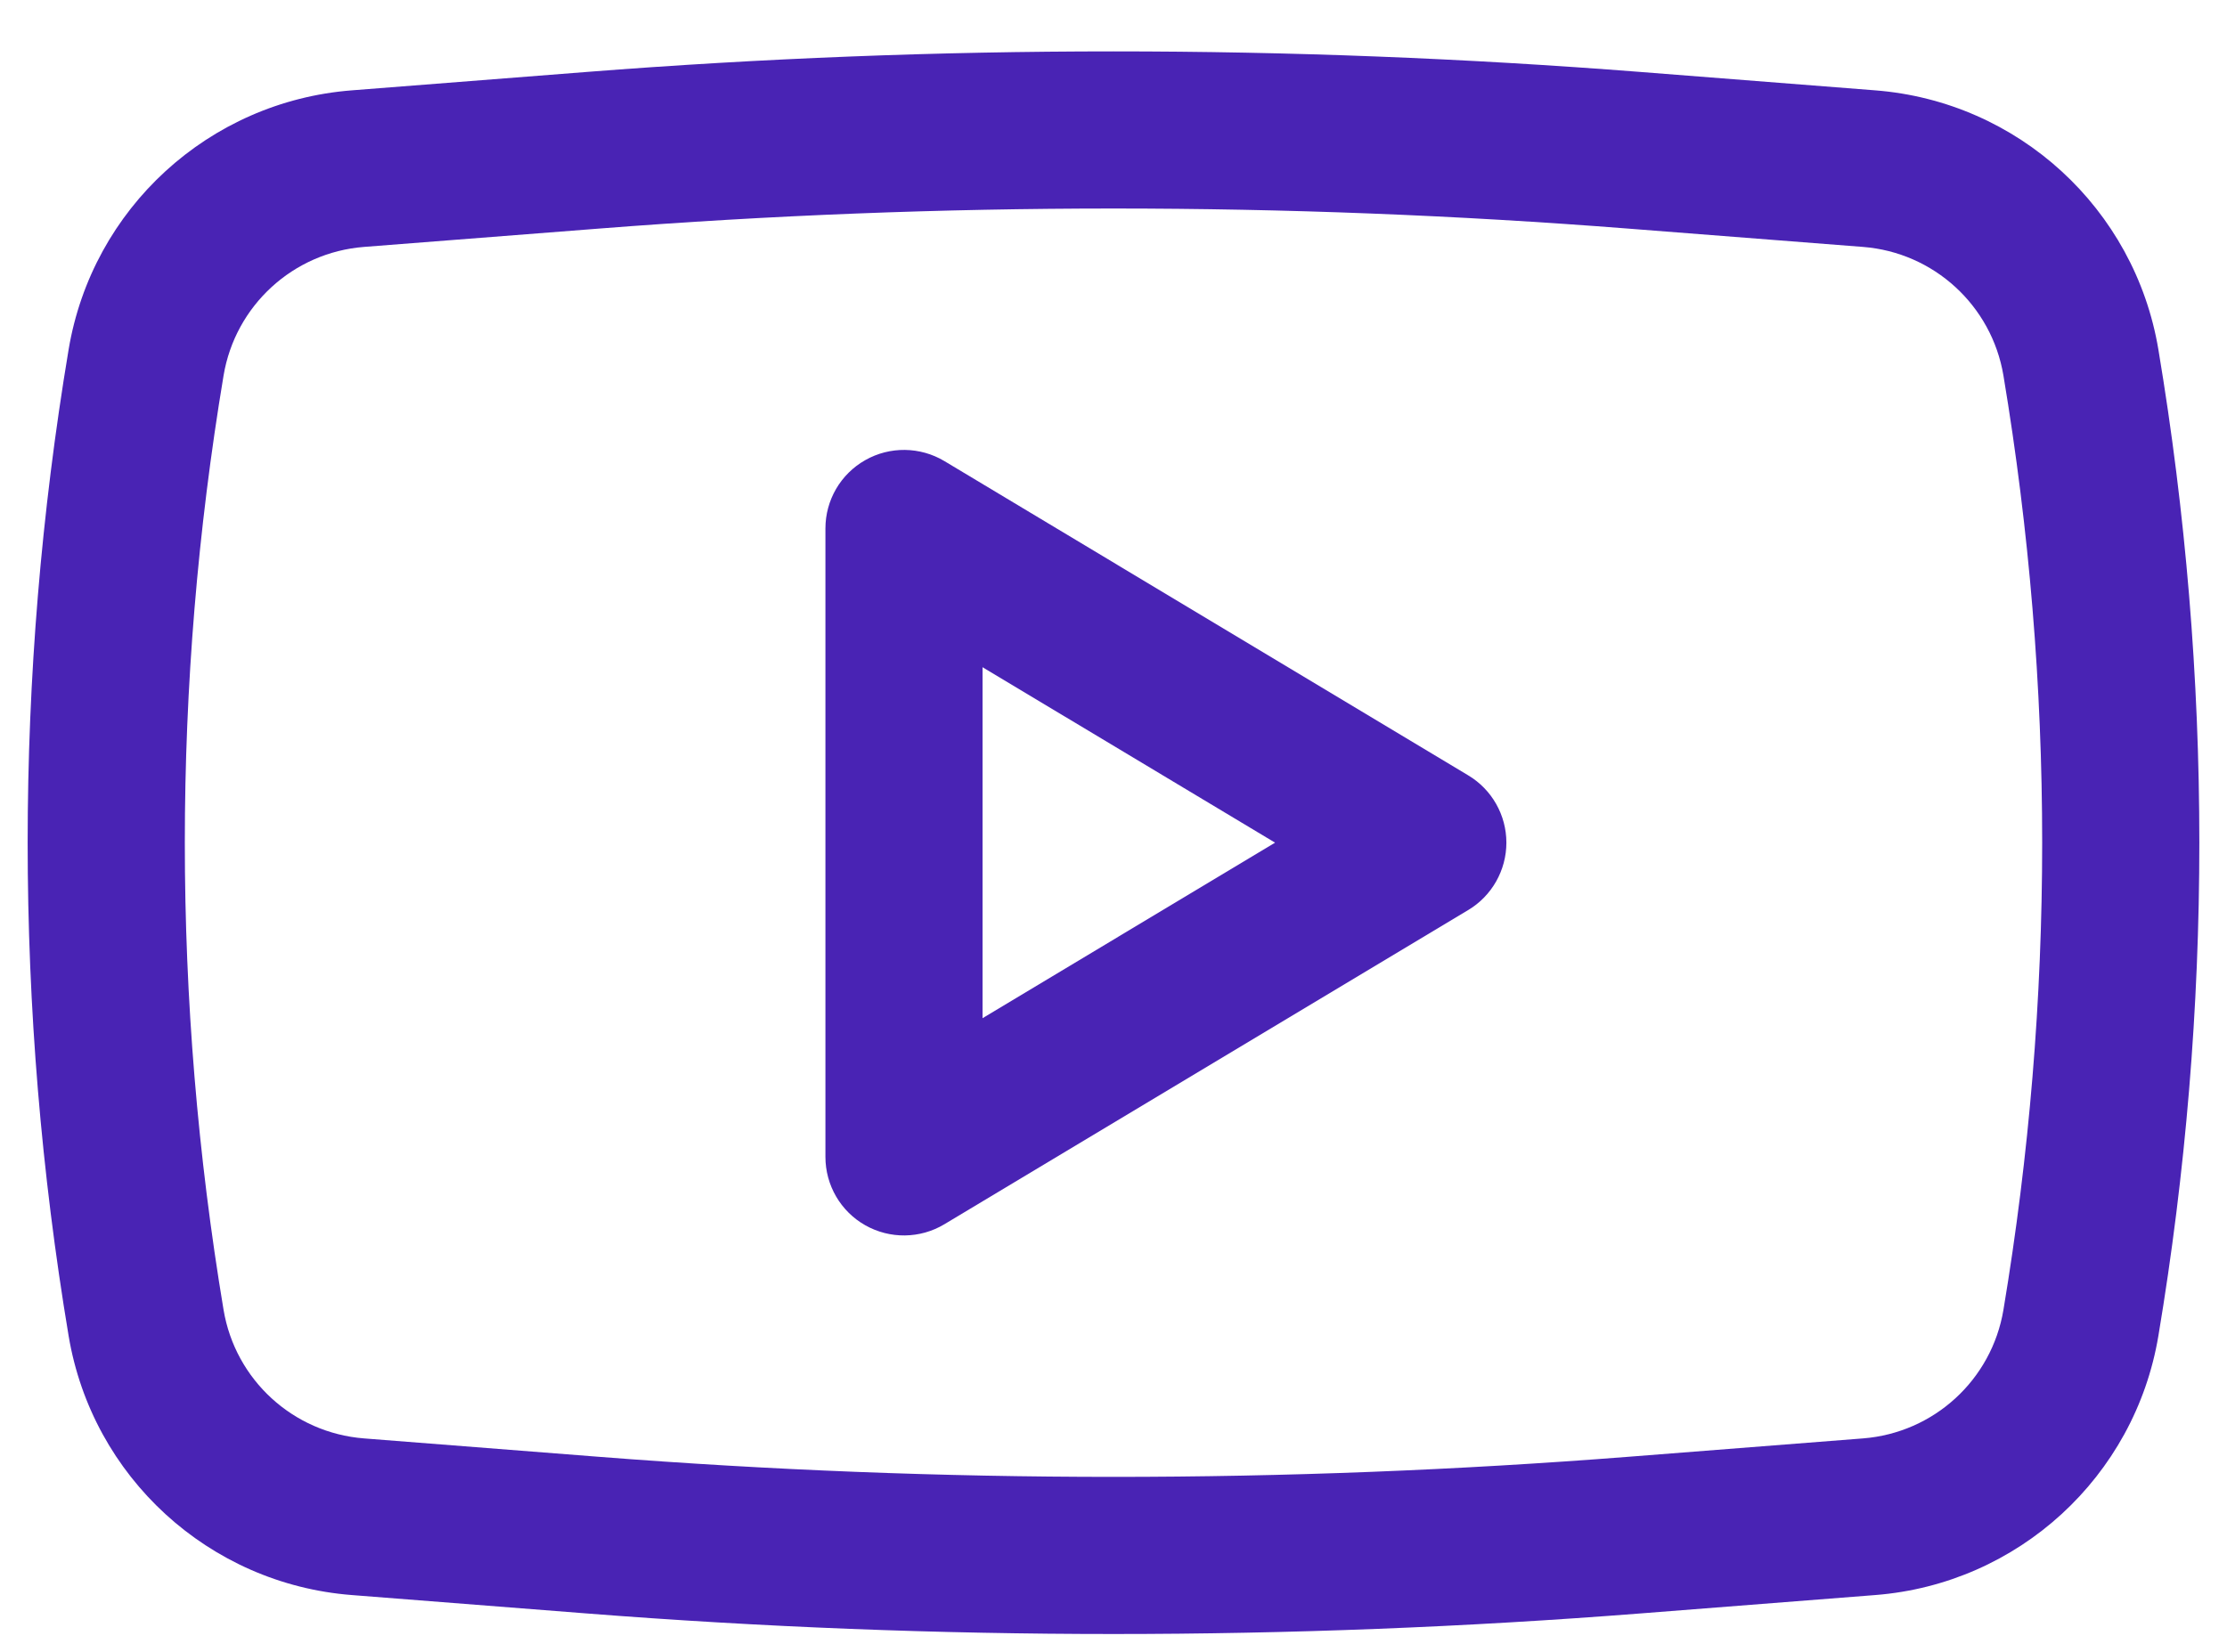 <svg width="31" height="23" viewBox="0 0 31 23" fill="none" xmlns="http://www.w3.org/2000/svg">
<path fill-rule="evenodd" clip-rule="evenodd" d="M13.146 6.42C12.808 6.218 12.387 6.212 12.044 6.407C11.701 6.601 11.49 6.964 11.49 7.358V16.108C11.49 16.502 11.701 16.866 12.044 17.06C12.387 17.254 12.808 17.249 13.146 17.046L20.438 12.671C20.767 12.474 20.969 12.117 20.969 11.733C20.969 11.349 20.767 10.993 20.438 10.796L13.146 6.42ZM17.749 11.733L13.677 14.177V9.29L17.749 11.733Z" fill="#4923B4"/>
<path fill-rule="evenodd" clip-rule="evenodd" d="M22.836 1.002C17.953 0.62 13.047 0.62 8.164 1.002L4.896 1.258C2.909 1.413 1.283 2.902 0.955 4.868C0.195 9.413 0.195 14.053 0.955 18.599C1.283 20.564 2.909 22.054 4.896 22.209L8.164 22.465C13.047 22.847 17.953 22.847 22.836 22.465L26.104 22.209C28.091 22.054 29.717 20.564 30.045 18.599C30.805 14.053 30.805 9.413 30.045 4.868C29.717 2.902 28.091 1.413 26.104 1.258L22.836 1.002ZM8.334 3.183C13.104 2.81 17.896 2.81 22.666 3.183L25.933 3.438C26.919 3.515 27.725 4.254 27.888 5.229C28.607 9.535 28.607 13.931 27.888 18.238C27.725 19.213 26.919 19.951 25.933 20.028L22.666 20.284C17.896 20.657 13.104 20.657 8.334 20.284L5.067 20.028C4.081 19.951 3.275 19.213 3.112 18.238C2.393 13.931 2.393 9.535 3.112 5.229C3.275 4.254 4.081 3.515 5.067 3.438L8.334 3.183Z" fill="#4923B4"/>
</svg>
